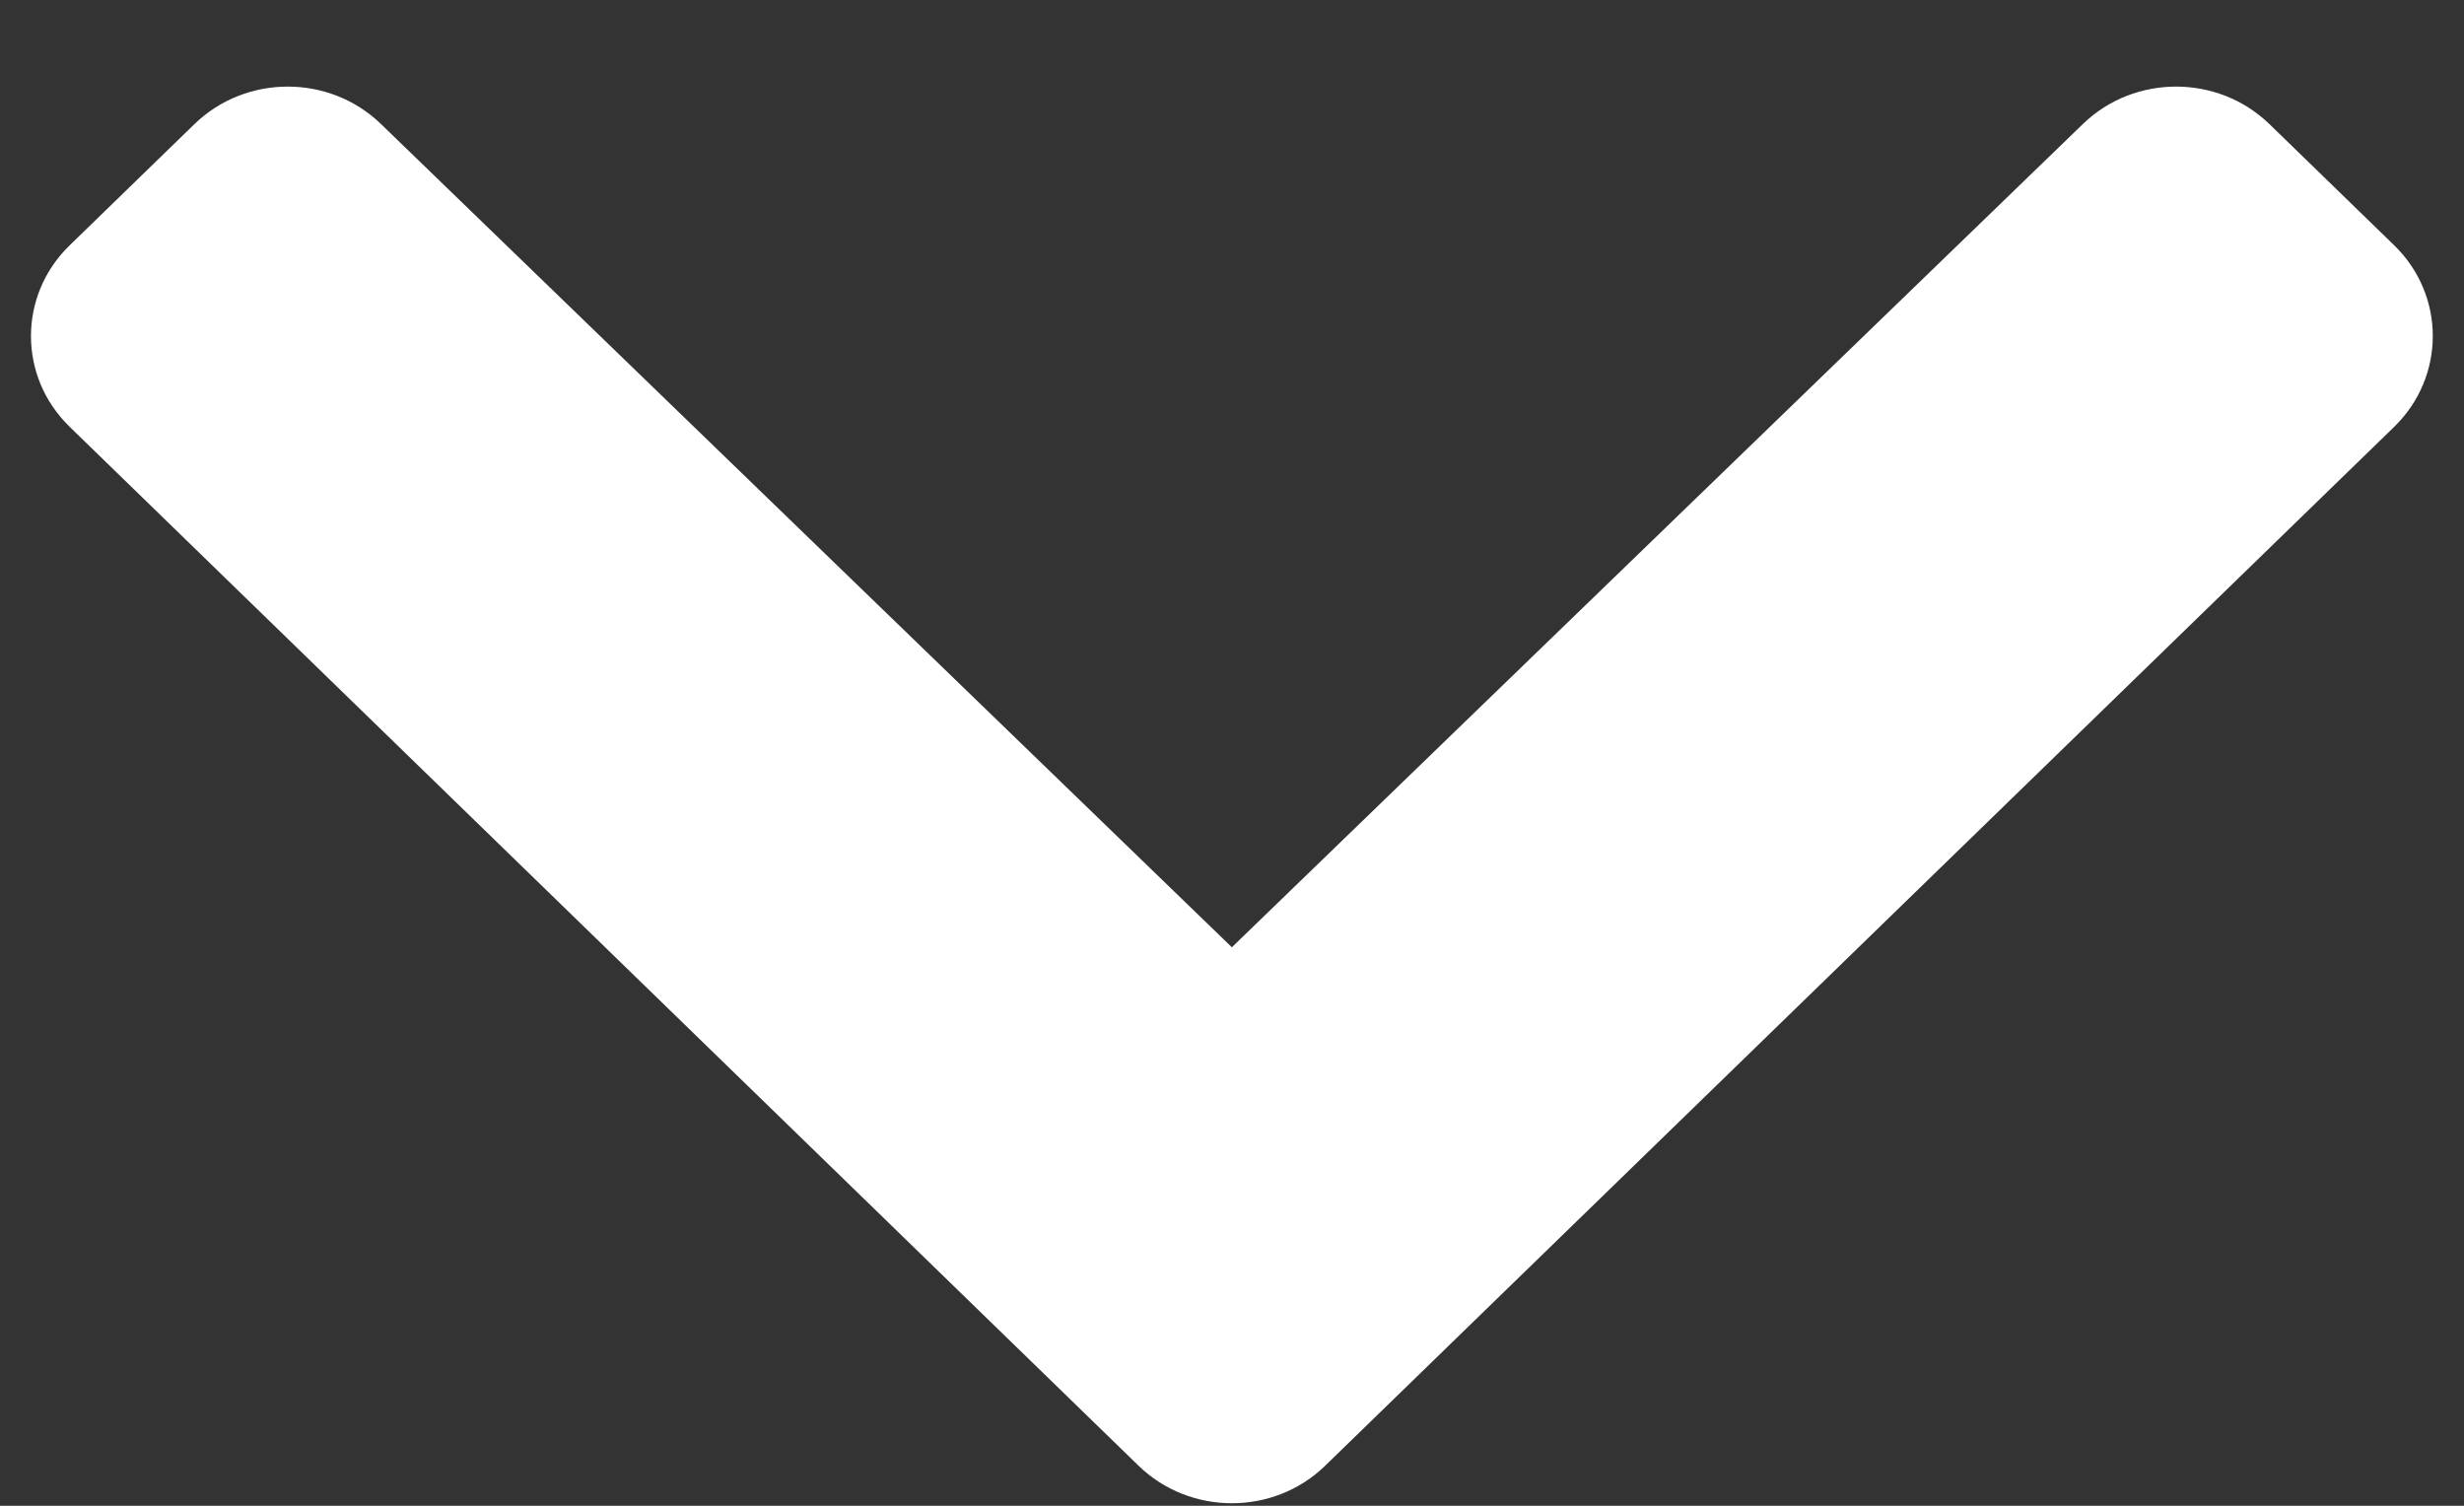 <svg width="18" height="11" viewBox="0 0 18 11" fill="none" xmlns="http://www.w3.org/2000/svg">
<rect x="0" y="0" width="18" height="11" fill="#333333" stroke="none"/>
<path d="M9.681 10.707L17.49 3.118C17.866 2.752 17.866 2.158 17.49 1.792L16.579 0.907C16.203 0.542 15.594 0.541 15.217 0.905L8.999 6.92L2.782 0.905C2.405 0.541 1.796 0.542 1.42 0.907L0.509 1.792C0.132 2.158 0.132 2.752 0.509 3.118L8.317 10.707C8.694 11.073 9.305 11.073 9.681 10.707Z" fill="white"/>
</svg>

